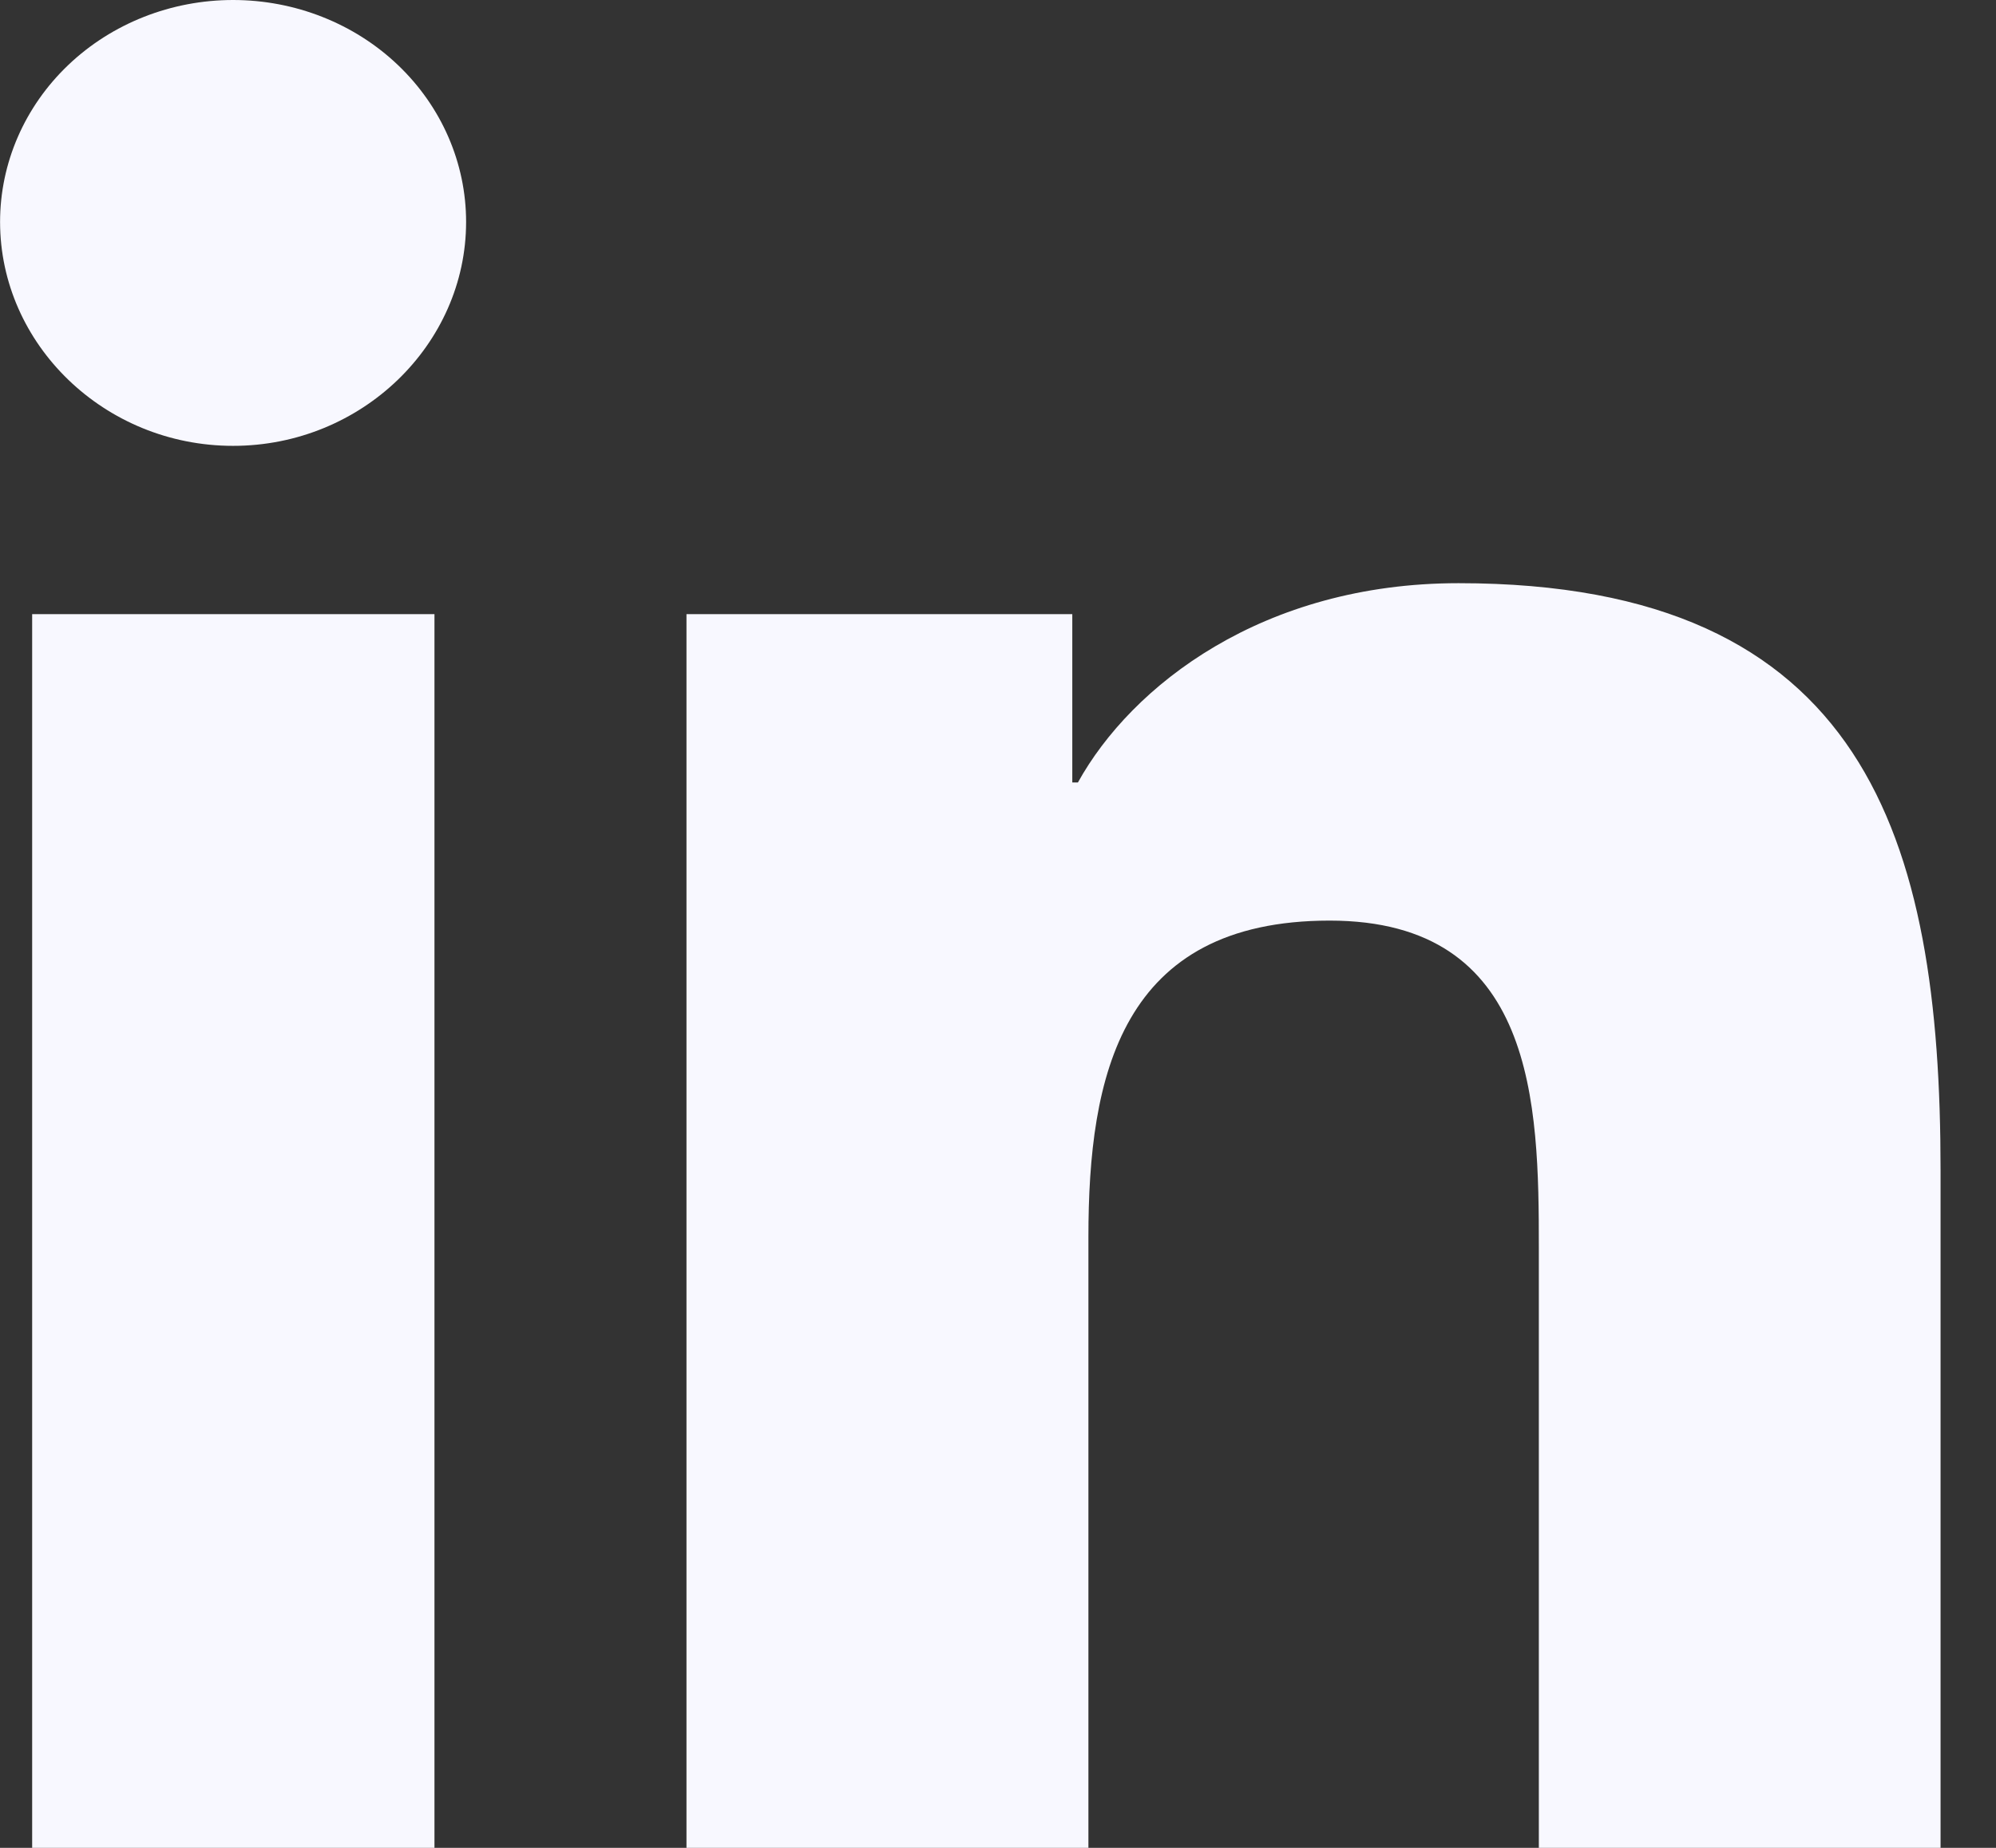 <svg width="27" height="25" viewBox="0 0 27 25" fill="none" xmlns="http://www.w3.org/2000/svg">
<rect x="0" y="0" width="27" height="25" fill="#333333" stroke="none"/>
<path d="M5.877 25H0.435V8.309H5.877V25ZM3.153 6.032C1.413 6.032 0.001 4.659 0.001 3.002C0.001 2.206 0.333 1.442 0.924 0.879C1.515 0.316 2.317 0 3.153 0C3.989 0 4.791 0.316 5.382 0.879C5.973 1.442 6.305 2.206 6.305 3.002C6.305 4.659 4.893 6.032 3.153 6.032ZM26.246 25H20.816V16.875C20.816 14.938 20.774 12.455 17.986 12.455C15.157 12.455 14.723 14.559 14.723 16.736V25H9.286V8.309H14.505V10.586H14.581C15.308 9.274 17.082 7.89 19.73 7.89C25.238 7.89 26.25 11.345 26.25 15.831V25H26.246Z" fill="#F8F8FF"/>
</svg>
